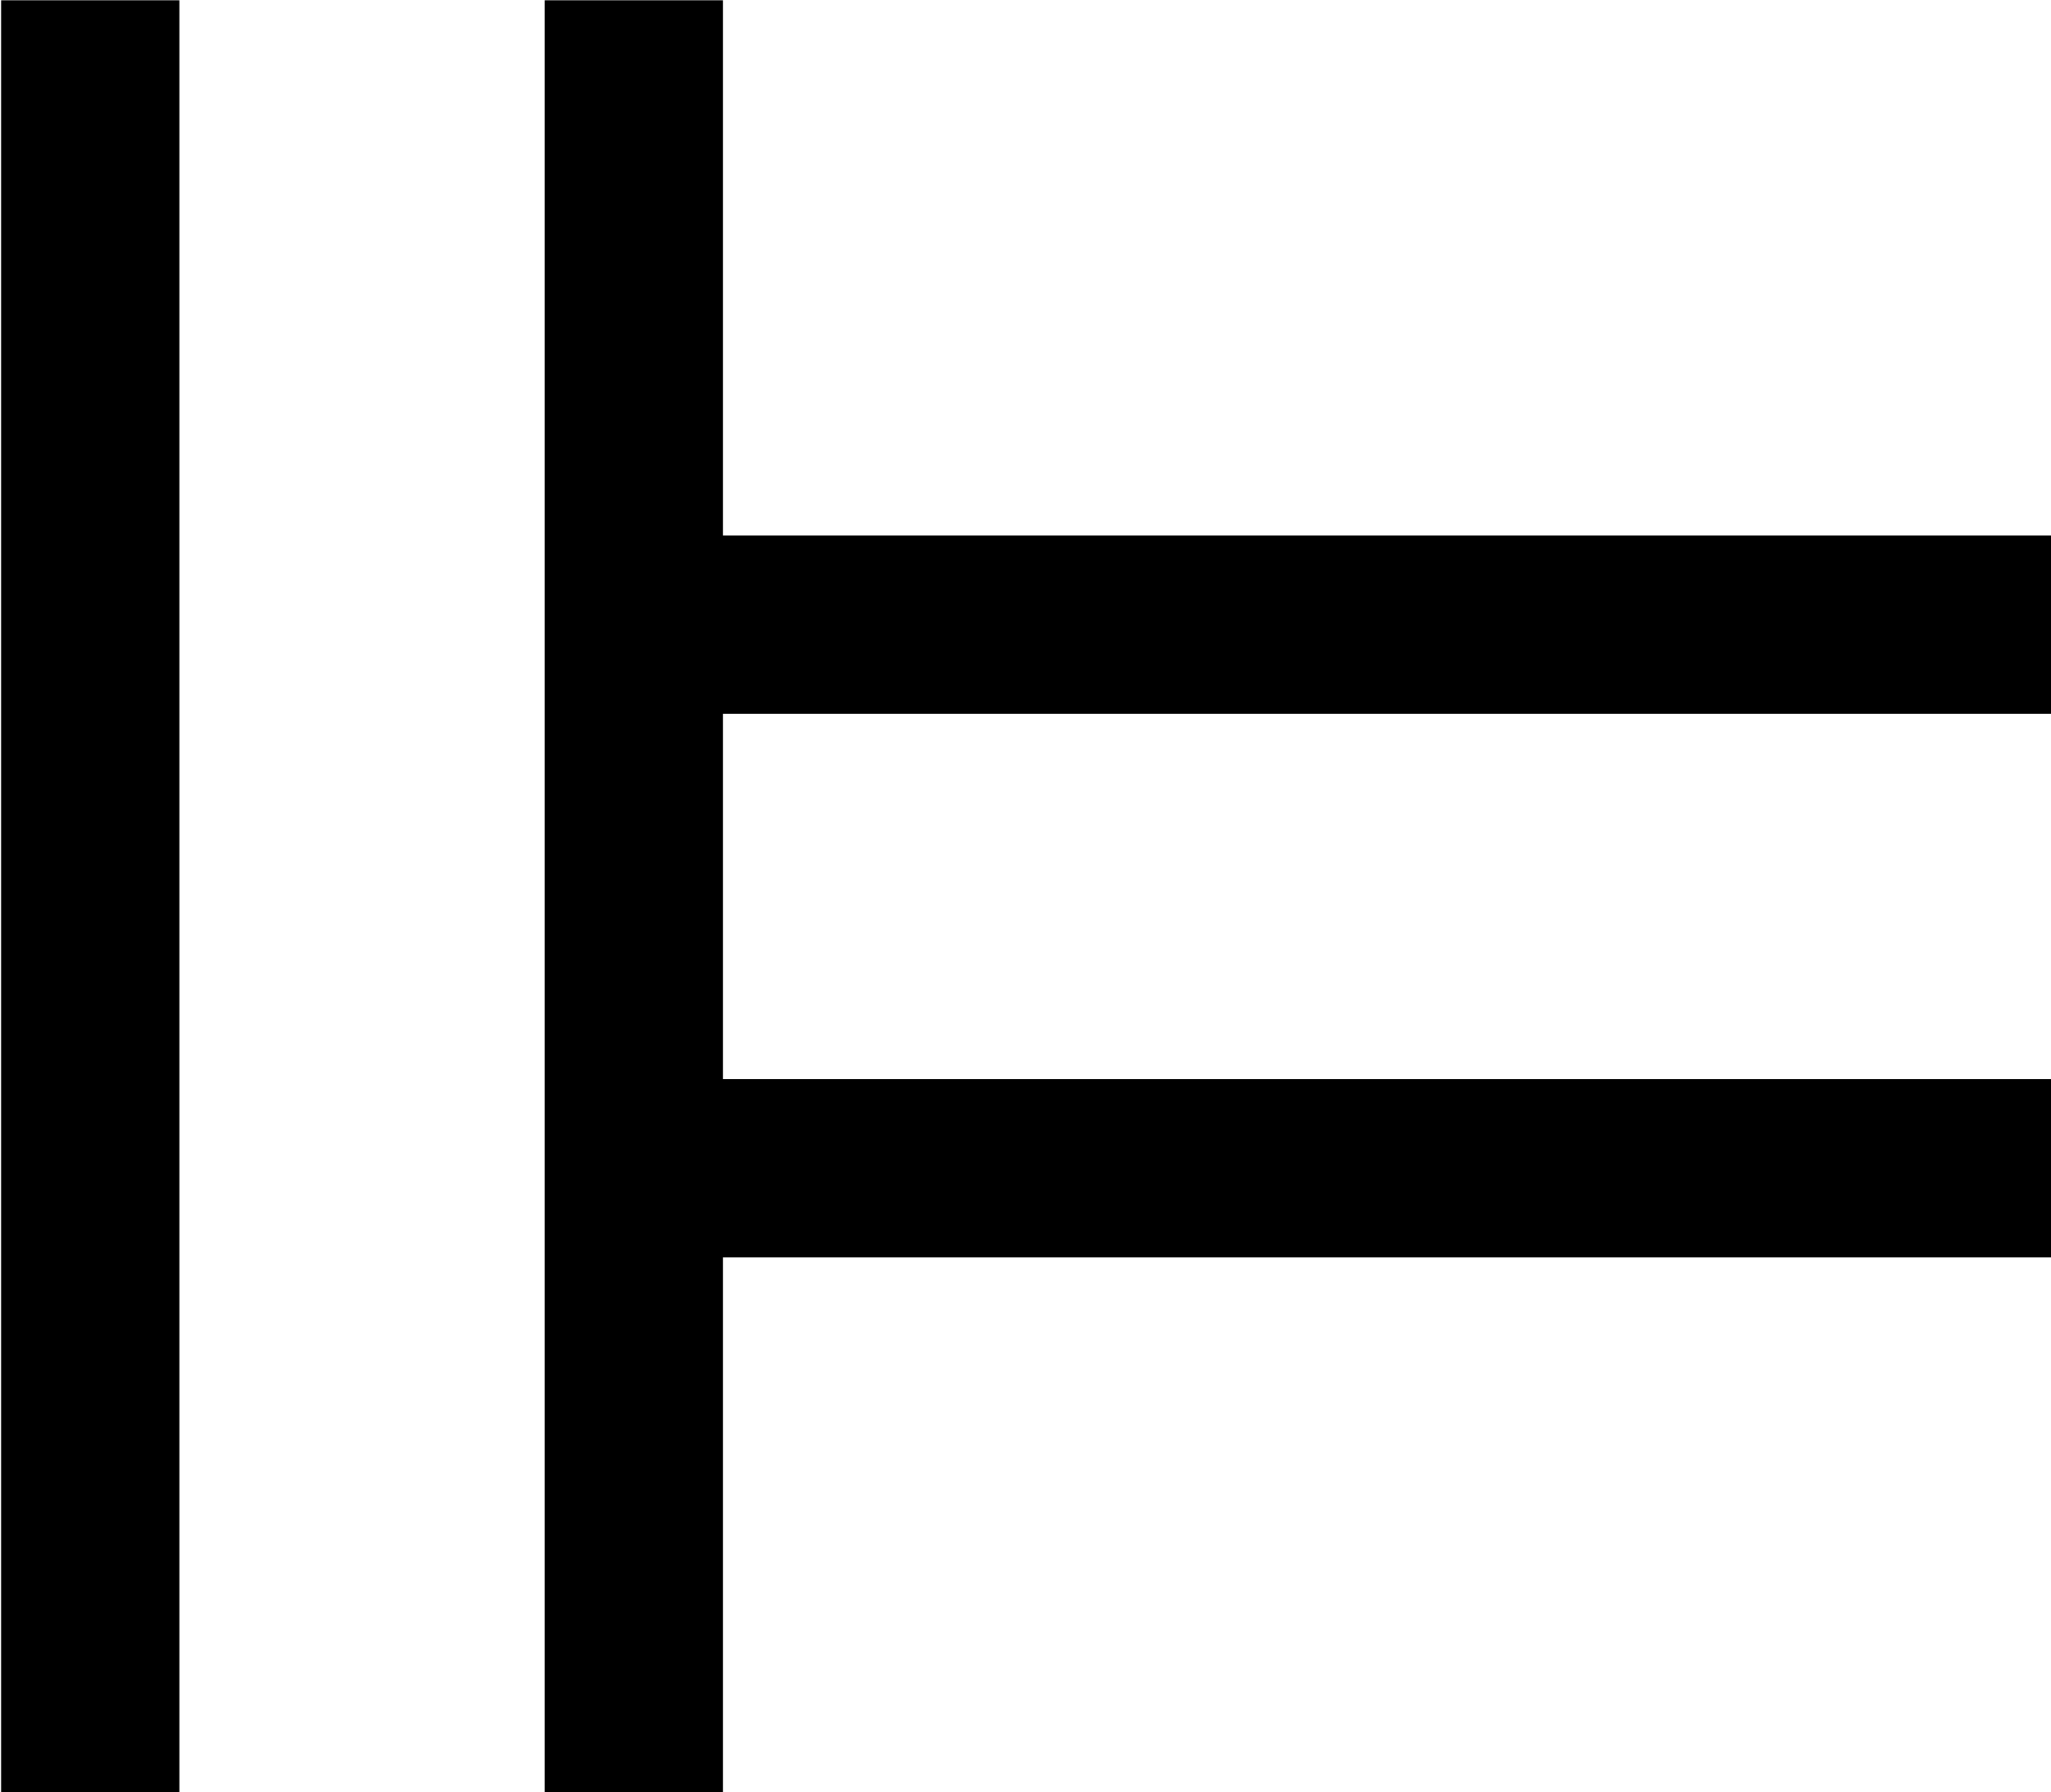 <?xml version="1.0" encoding="UTF-8"?>
<svg fill="#000000" width="7.547" height="6.594" version="1.1" viewBox="0 0 7.547 6.594" xmlns="http://www.w3.org/2000/svg" xmlns:xlink="http://www.w3.org/1999/xlink">
<defs>
<g id="a">
<path d="m8.109-1.969v-0.656h-4.891v-1.344h4.891v-0.656h-4.891v-1.969h-0.656v6.594h0.656v-1.969zm-6.891 1.969v-6.594h-0.656v6.594z"/>
</g>
</defs>
<g transform="translate(-149.27 -128.17)">
<use x="148.712" y="134.765" xlink:href="#a"/>
</g>
</svg>
